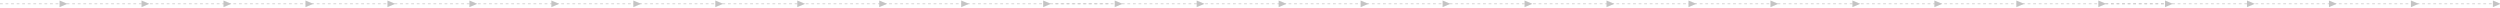 <svg width="3599" height="11" xmlns="http://www.w3.org/2000/svg"><path fill="none" d="M-1-1h3601v13H-1z"/><path stroke-dasharray="4 4" stroke="#C4C4C4" d="M0 5.5h1600"/><path fill="#C4C4C4" d="M97 5.5L85.75.737v9.526L97 5.5zm118 0L203.75.737v9.526L215 5.5zm118 0L321.75.737v9.526L333 5.5zm118 0L439.75.737v9.526L451 5.5zm118 0L557.75.737v9.526L569 5.5zm118 0L675.75.737v9.526L687 5.5zm118 0L793.75.737v9.526L805 5.5zm118 0L911.75.737v9.526L923 5.5zm118 0L1029.75.737v9.526L1041 5.5zm118 0L1147.75.737v9.526L1159 5.5zm118 0L1265.75.737v9.526L1277 5.5zm118 0L1383.75.737v9.526L1395 5.5zm118 0L1501.75.737v9.526L1513 5.5z"/><path stroke-dasharray="4 4" stroke="#C4C4C4" d="M0-72.237h1600"/><path fill="#C4C4C4" d="M97-72.237L85.75-77v9.526L97-72.237zm118 0L203.75-77v9.526L215-72.237zm118 0L321.75-77v9.526L333-72.237zm118 0L439.75-77v9.526L451-72.237zm118 0L557.75-77v9.526L569-72.237zm118 0L675.75-77v9.526L687-72.237zm118 0L793.75-77v9.526L805-72.237zm118 0L911.75-77v9.526L923-72.237zm118 0L1029.75-77v9.526l11.25-4.763zm118 0L1147.75-77v9.526l11.25-4.763zm118 0L1265.75-77v9.526l11.25-4.763zm118 0L1383.75-77v9.526l11.25-4.763zm118 0L1501.75-77v9.526l11.25-4.763z"/><path stroke-dasharray="4 4" stroke="#C4C4C4" d="M1519 5.5h1600"/><path fill="#C4C4C4" d="M1616 5.5L1604.75.737v9.526L1616 5.5zm118 0L1722.75.737v9.526L1734 5.5zm118 0L1840.75.737v9.526L1852 5.5zm118 0L1958.75.737v9.526L1970 5.5zm118 0L2076.75.737v9.526L2088 5.5zm118 0L2194.75.737v9.526L2206 5.5zm118 0L2312.75.737v9.526L2324 5.5zm118 0L2430.75.737v9.526L2442 5.5zm118 0L2548.75.737v9.526L2560 5.5zm118 0L2666.75.737v9.526L2678 5.5zm118 0L2784.75.737v9.526L2796 5.5zm118 0L2902.75.737v9.526L2914 5.5zm118 0L3020.75.737v9.526L3032 5.5z"/><path stroke-dasharray="4 4" stroke="#C4C4C4" d="M3031 5.5h1600"/><path fill="#C4C4C4" d="M3128 5.5L3116.75.737v9.526L3128 5.5zm118 0L3234.75.737v9.526L3246 5.5zm118 0L3352.75.737v9.526L3364 5.5zm118 0L3470.75.737v9.526L3482 5.5zm118 0L3588.75.737v9.526L3600 5.5zm118 0L3706.75.737v9.526L3718 5.5zm118 0L3824.75.737v9.526L3836 5.5zm118 0L3942.75.737v9.526L3954 5.5zm118 0L4060.75.737v9.526L4072 5.5zm118 0L4178.75.737v9.526L4190 5.5zm118 0L4296.75.737v9.526L4308 5.5zm118 0L4414.75.737v9.526L4426 5.5zm118 0L4532.75.737v9.526L4544 5.5z"/></svg>